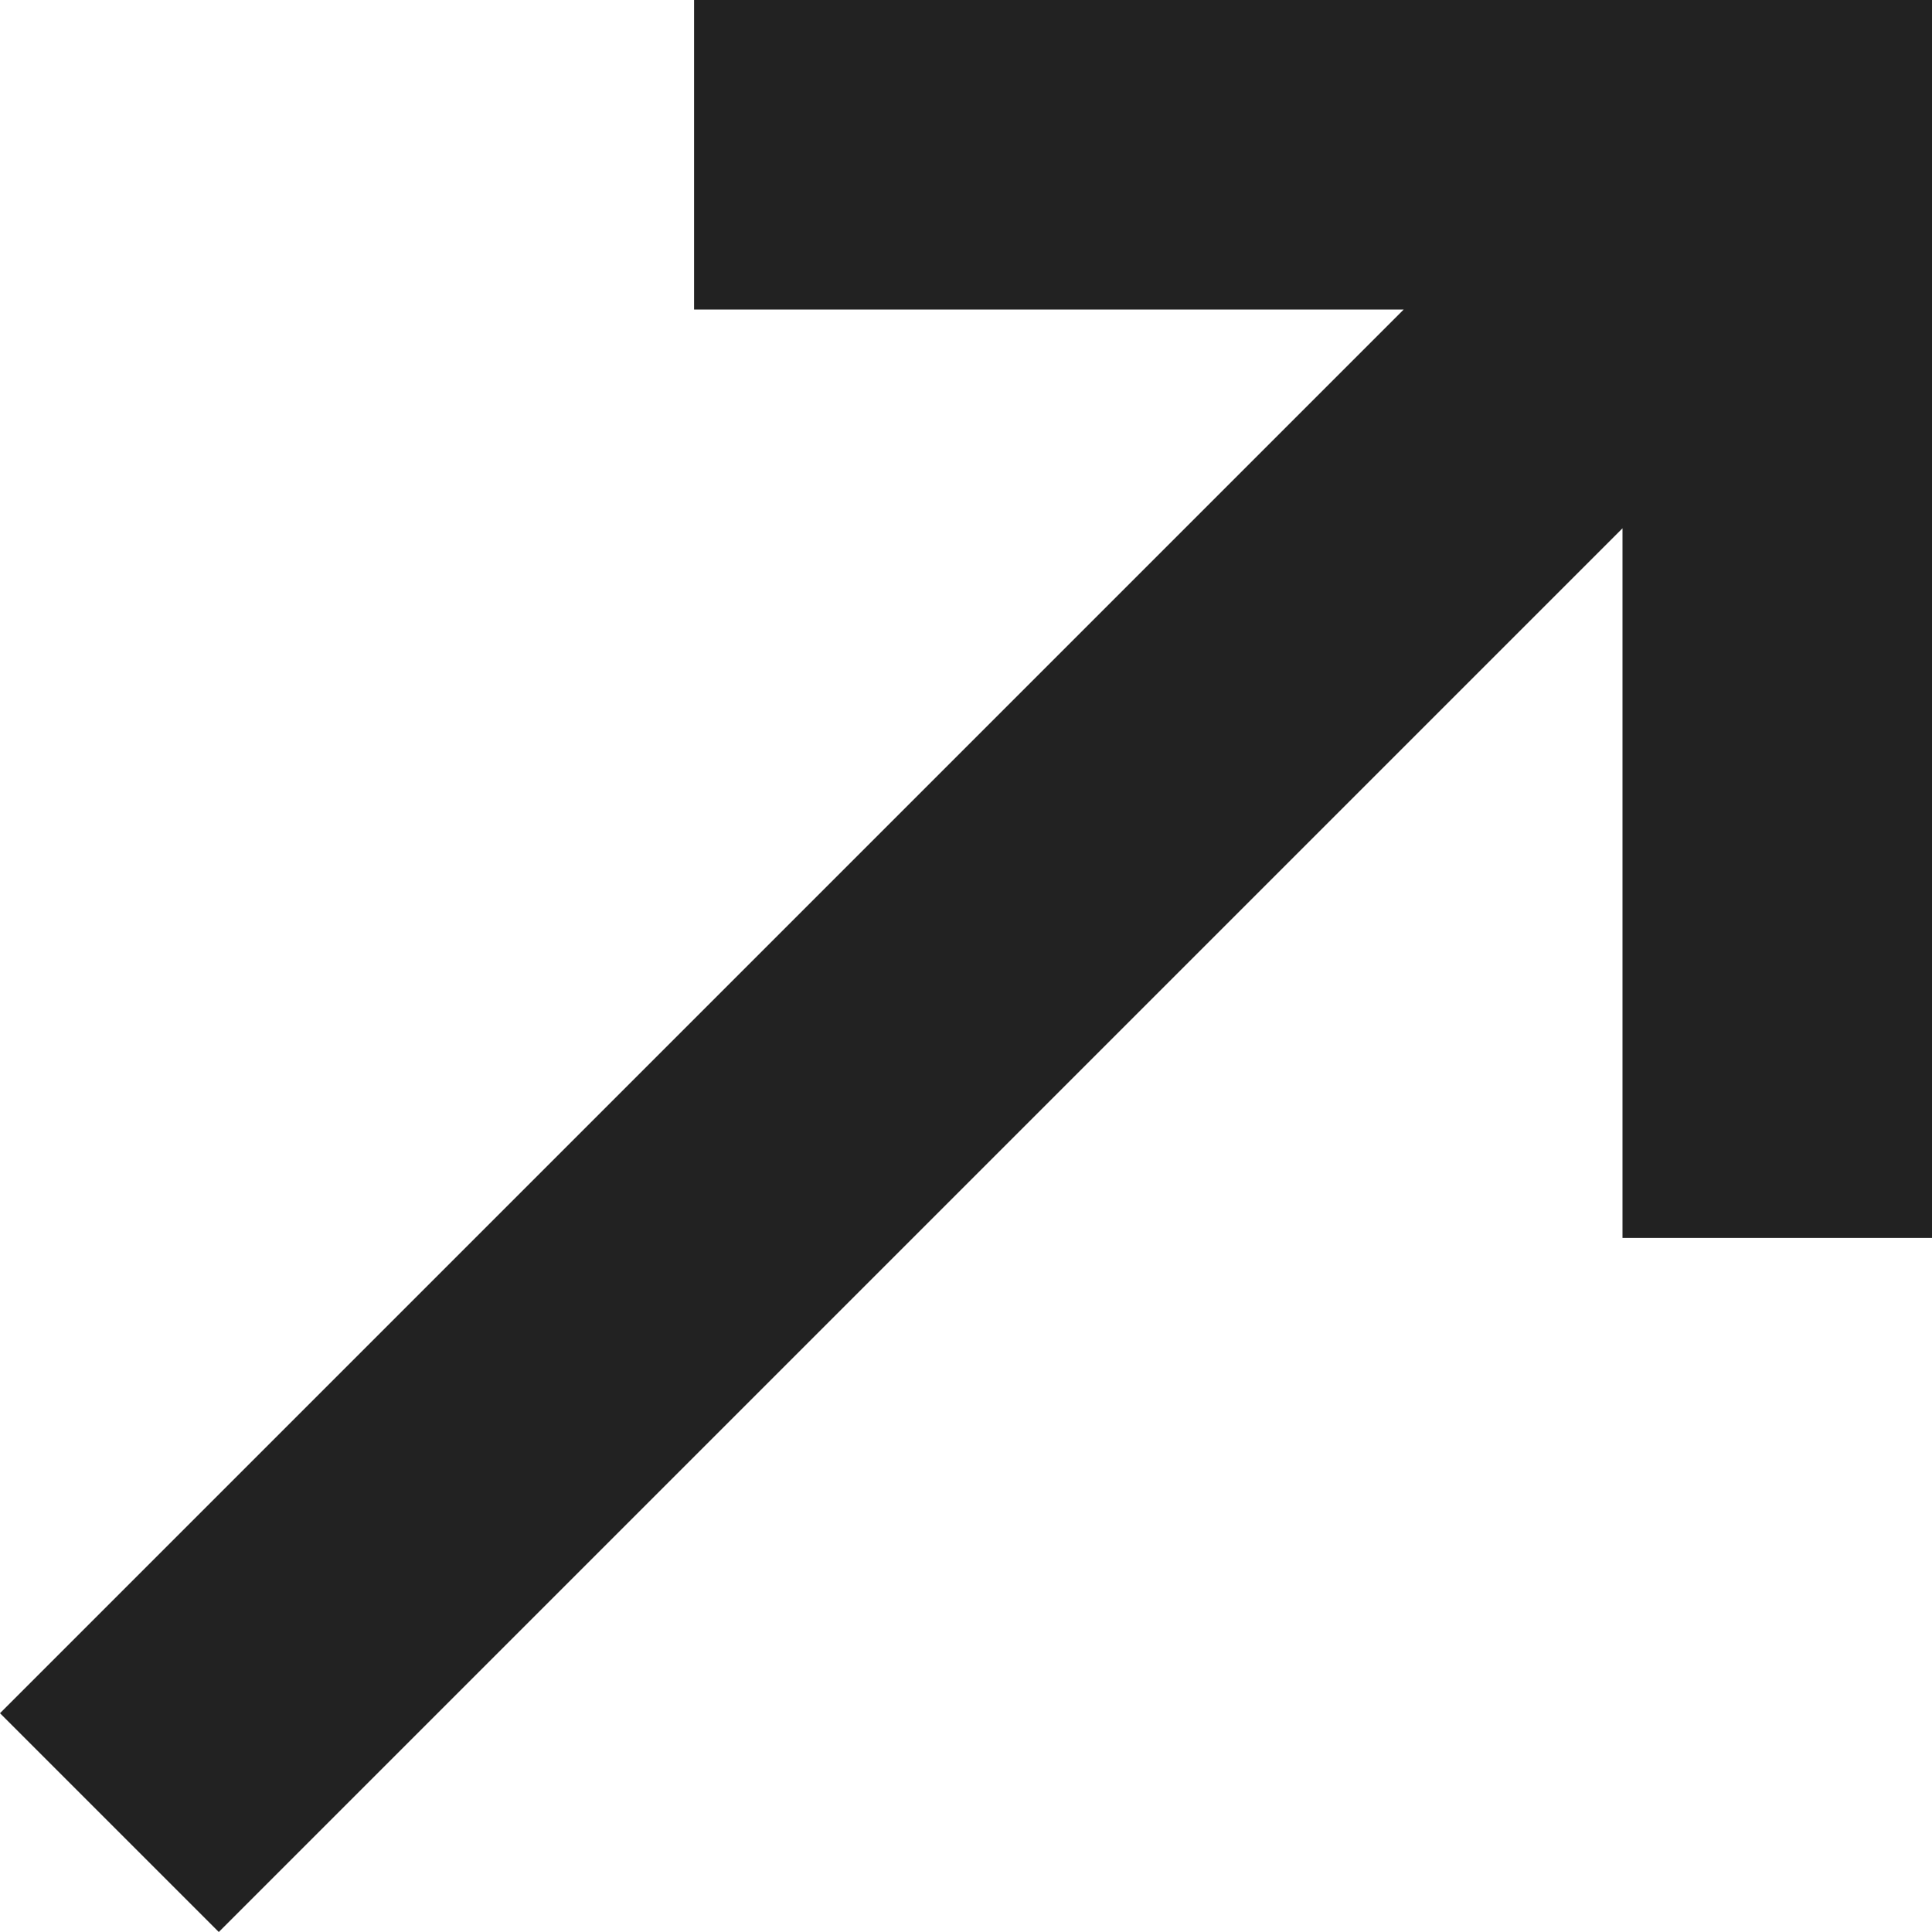 <svg width="20" height="20" viewBox="0 0 20 20" fill="none" xmlns="http://www.w3.org/2000/svg">
<path d="M2.265 20L-9.90245e-08 17.735L14.531 3.204L7.185 3.204L7.185 -3.14067e-07L20 -8.74228e-07L20 12.815L16.796 12.815L16.796 5.469L2.265 20Z" fill="#222222"/>
</svg>
